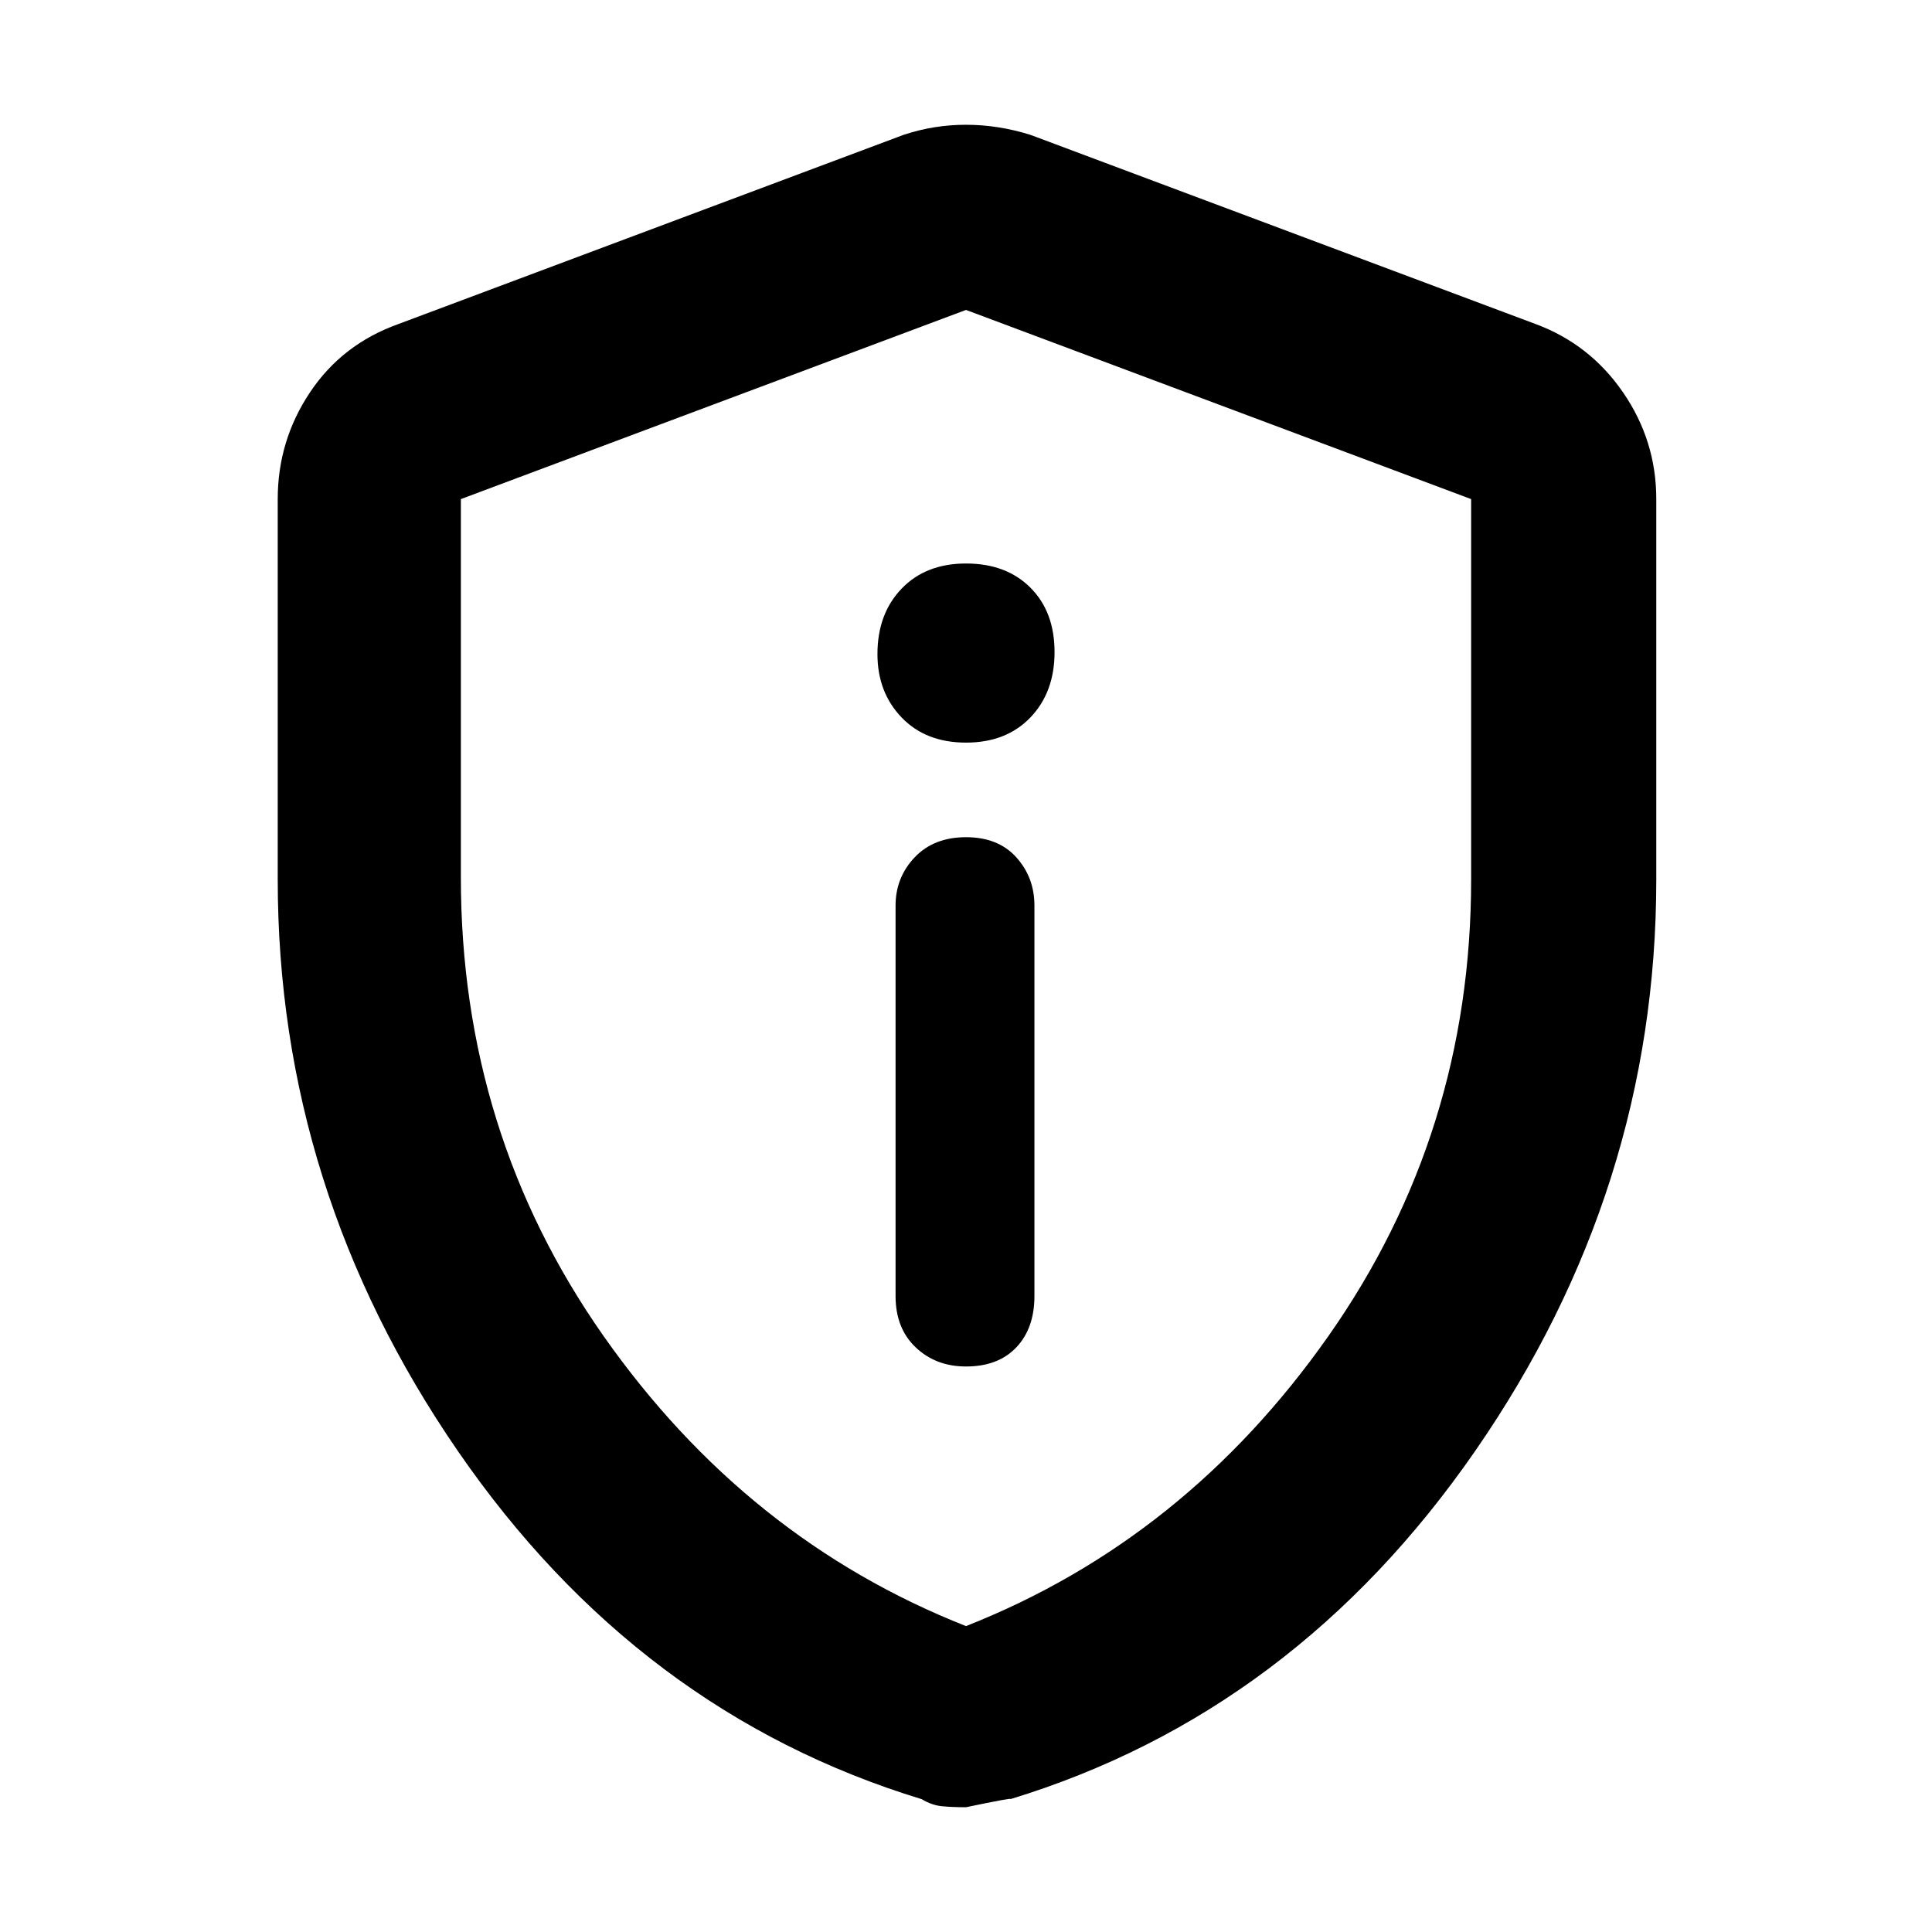 <svg xmlns="http://www.w3.org/2000/svg" height="48" width="48"><path d="M24 33.95q.8 0 1.25-.475.45-.475.45-1.275v-9.7q0-.7-.45-1.2T24 20.8q-.8 0-1.275.5-.475.5-.475 1.2v9.7q0 .8.5 1.275.5.475 1.25.475Zm0-15.5q1 0 1.6-.625.6-.625.6-1.625t-.6-1.6Q25 14 24 14t-1.6.625q-.6.625-.6 1.625 0 .95.6 1.575t1.6.625Zm0 26.45q-.35 0-.6-.025t-.5-.175q-7.05-2.15-11.525-8.65Q6.9 29.55 6.9 21.85V12.4q0-1.45.8-2.65t2.2-1.7l12.55-4.7Q23.2 3.1 24 3.1t1.6.25l12.55 4.7q1.35.5 2.175 1.7.825 1.2.825 2.65v9.45q0 7.7-4.5 14.2-4.5 6.5-11.55 8.65.1-.05-1.1.2Zm0-4.5q5.45-2.15 9-7.2 3.55-5.05 3.55-11.35V12.4L24 7.7l-12.55 4.7v9.4q0 6.35 3.55 11.4 3.55 5.05 9 7.2ZM24 24Z"/></svg>